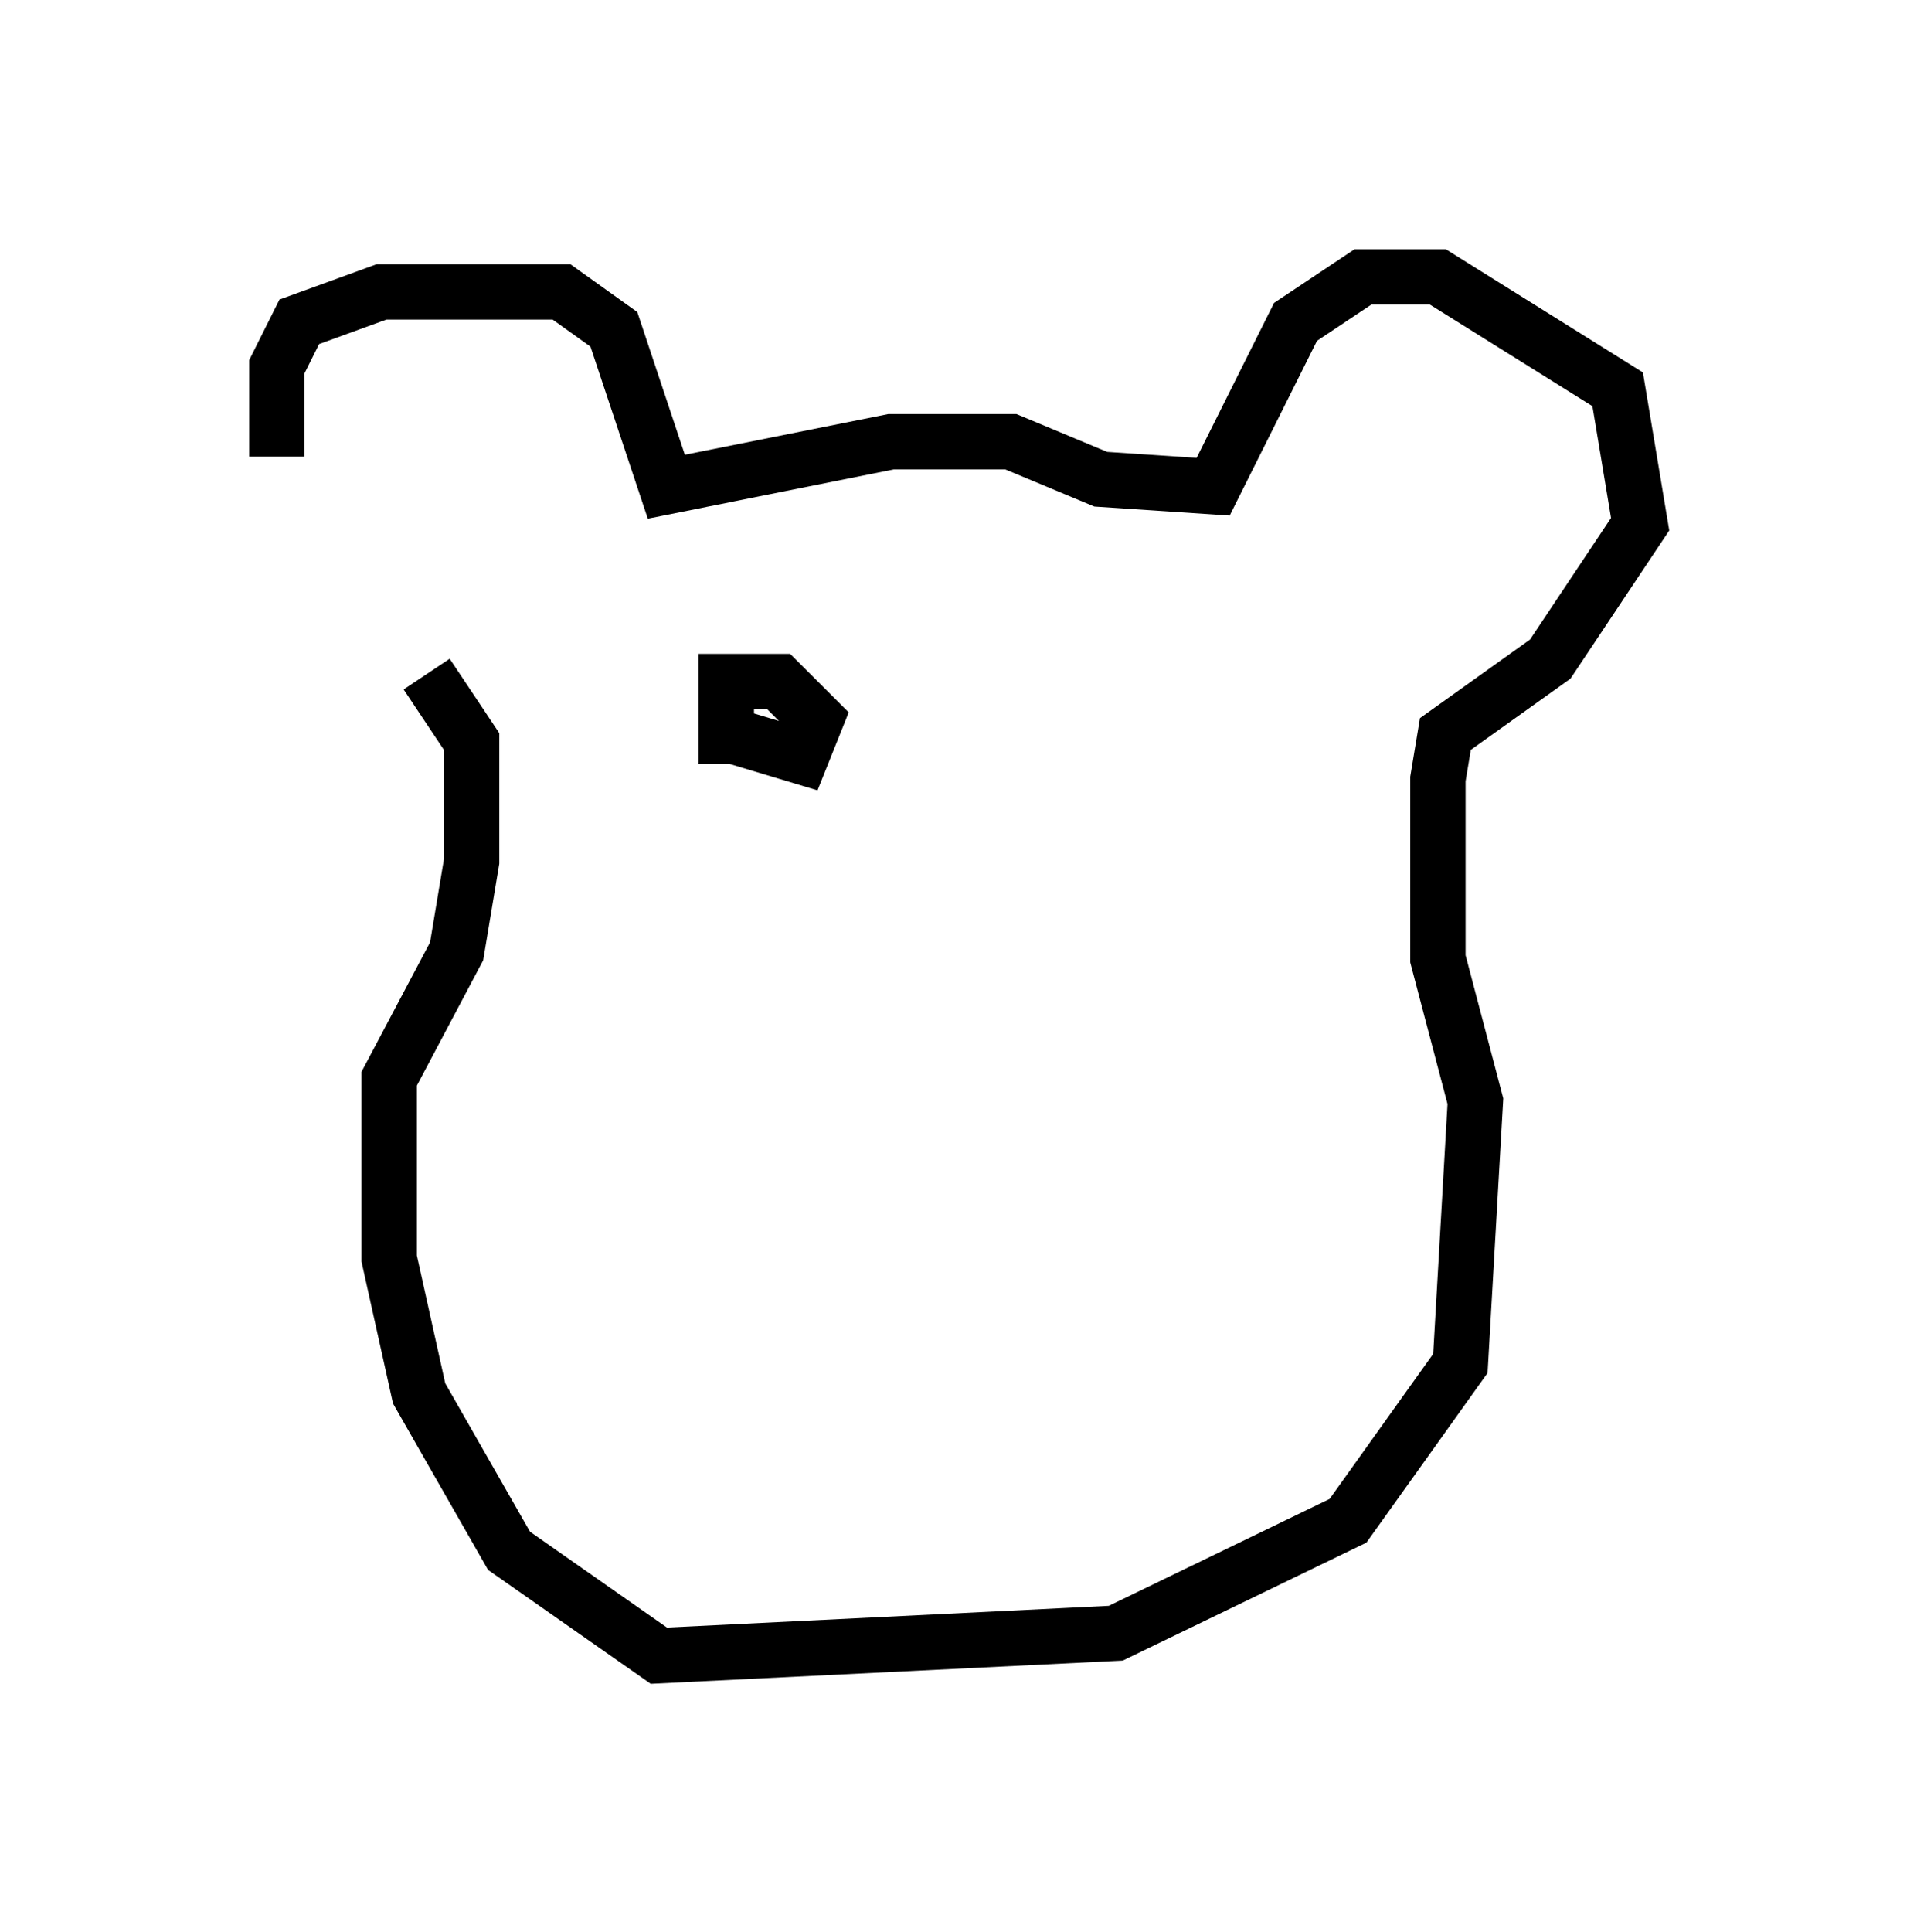 <?xml version="1.0" encoding="utf-8" ?>
<svg baseProfile="full" height="34.898" version="1.1" width="34.628" xmlns="http://www.w3.org/2000/svg" xmlns:ev="http://www.w3.org/2001/xml-events" xmlns:xlink="http://www.w3.org/1999/xlink"><defs /><rect fill="white" height="34.898" width="34.628" x="0" y="0" /><path d="M6.353, 10.954 m-1.353, -2.706 l0.0, -1.624 0.406, -0.812 l1.488, -0.541 3.248, 0.0 l0.947, 0.677 0.947, 2.842 l4.059, -0.812 2.165, 0.0 l1.624, 0.677 2.03, 0.135 l1.488, -2.977 1.218, -0.812 l1.353, 0.0 3.248, 2.03 l0.406, 2.436 -1.624, 2.436 l-1.894, 1.353 -0.135, 0.812 l0.0, 3.248 0.677, 2.571 l-0.271, 4.736 -2.03, 2.842 l-4.195, 2.03 -8.254, 0.406 l-2.706, -1.894 -1.624, -2.842 l-0.541, -2.436 0.0, -3.248 l1.218, -2.3 0.271, -1.624 l0.0, -2.165 -0.812, -1.218 m5.413, 1.083 l1.353, 0.406 0.271, -0.677 l-0.677, -0.677 -0.947, 0.0 l0.0, 1.488 " fill="none" stroke="black" stroke-width="1" /></svg>
